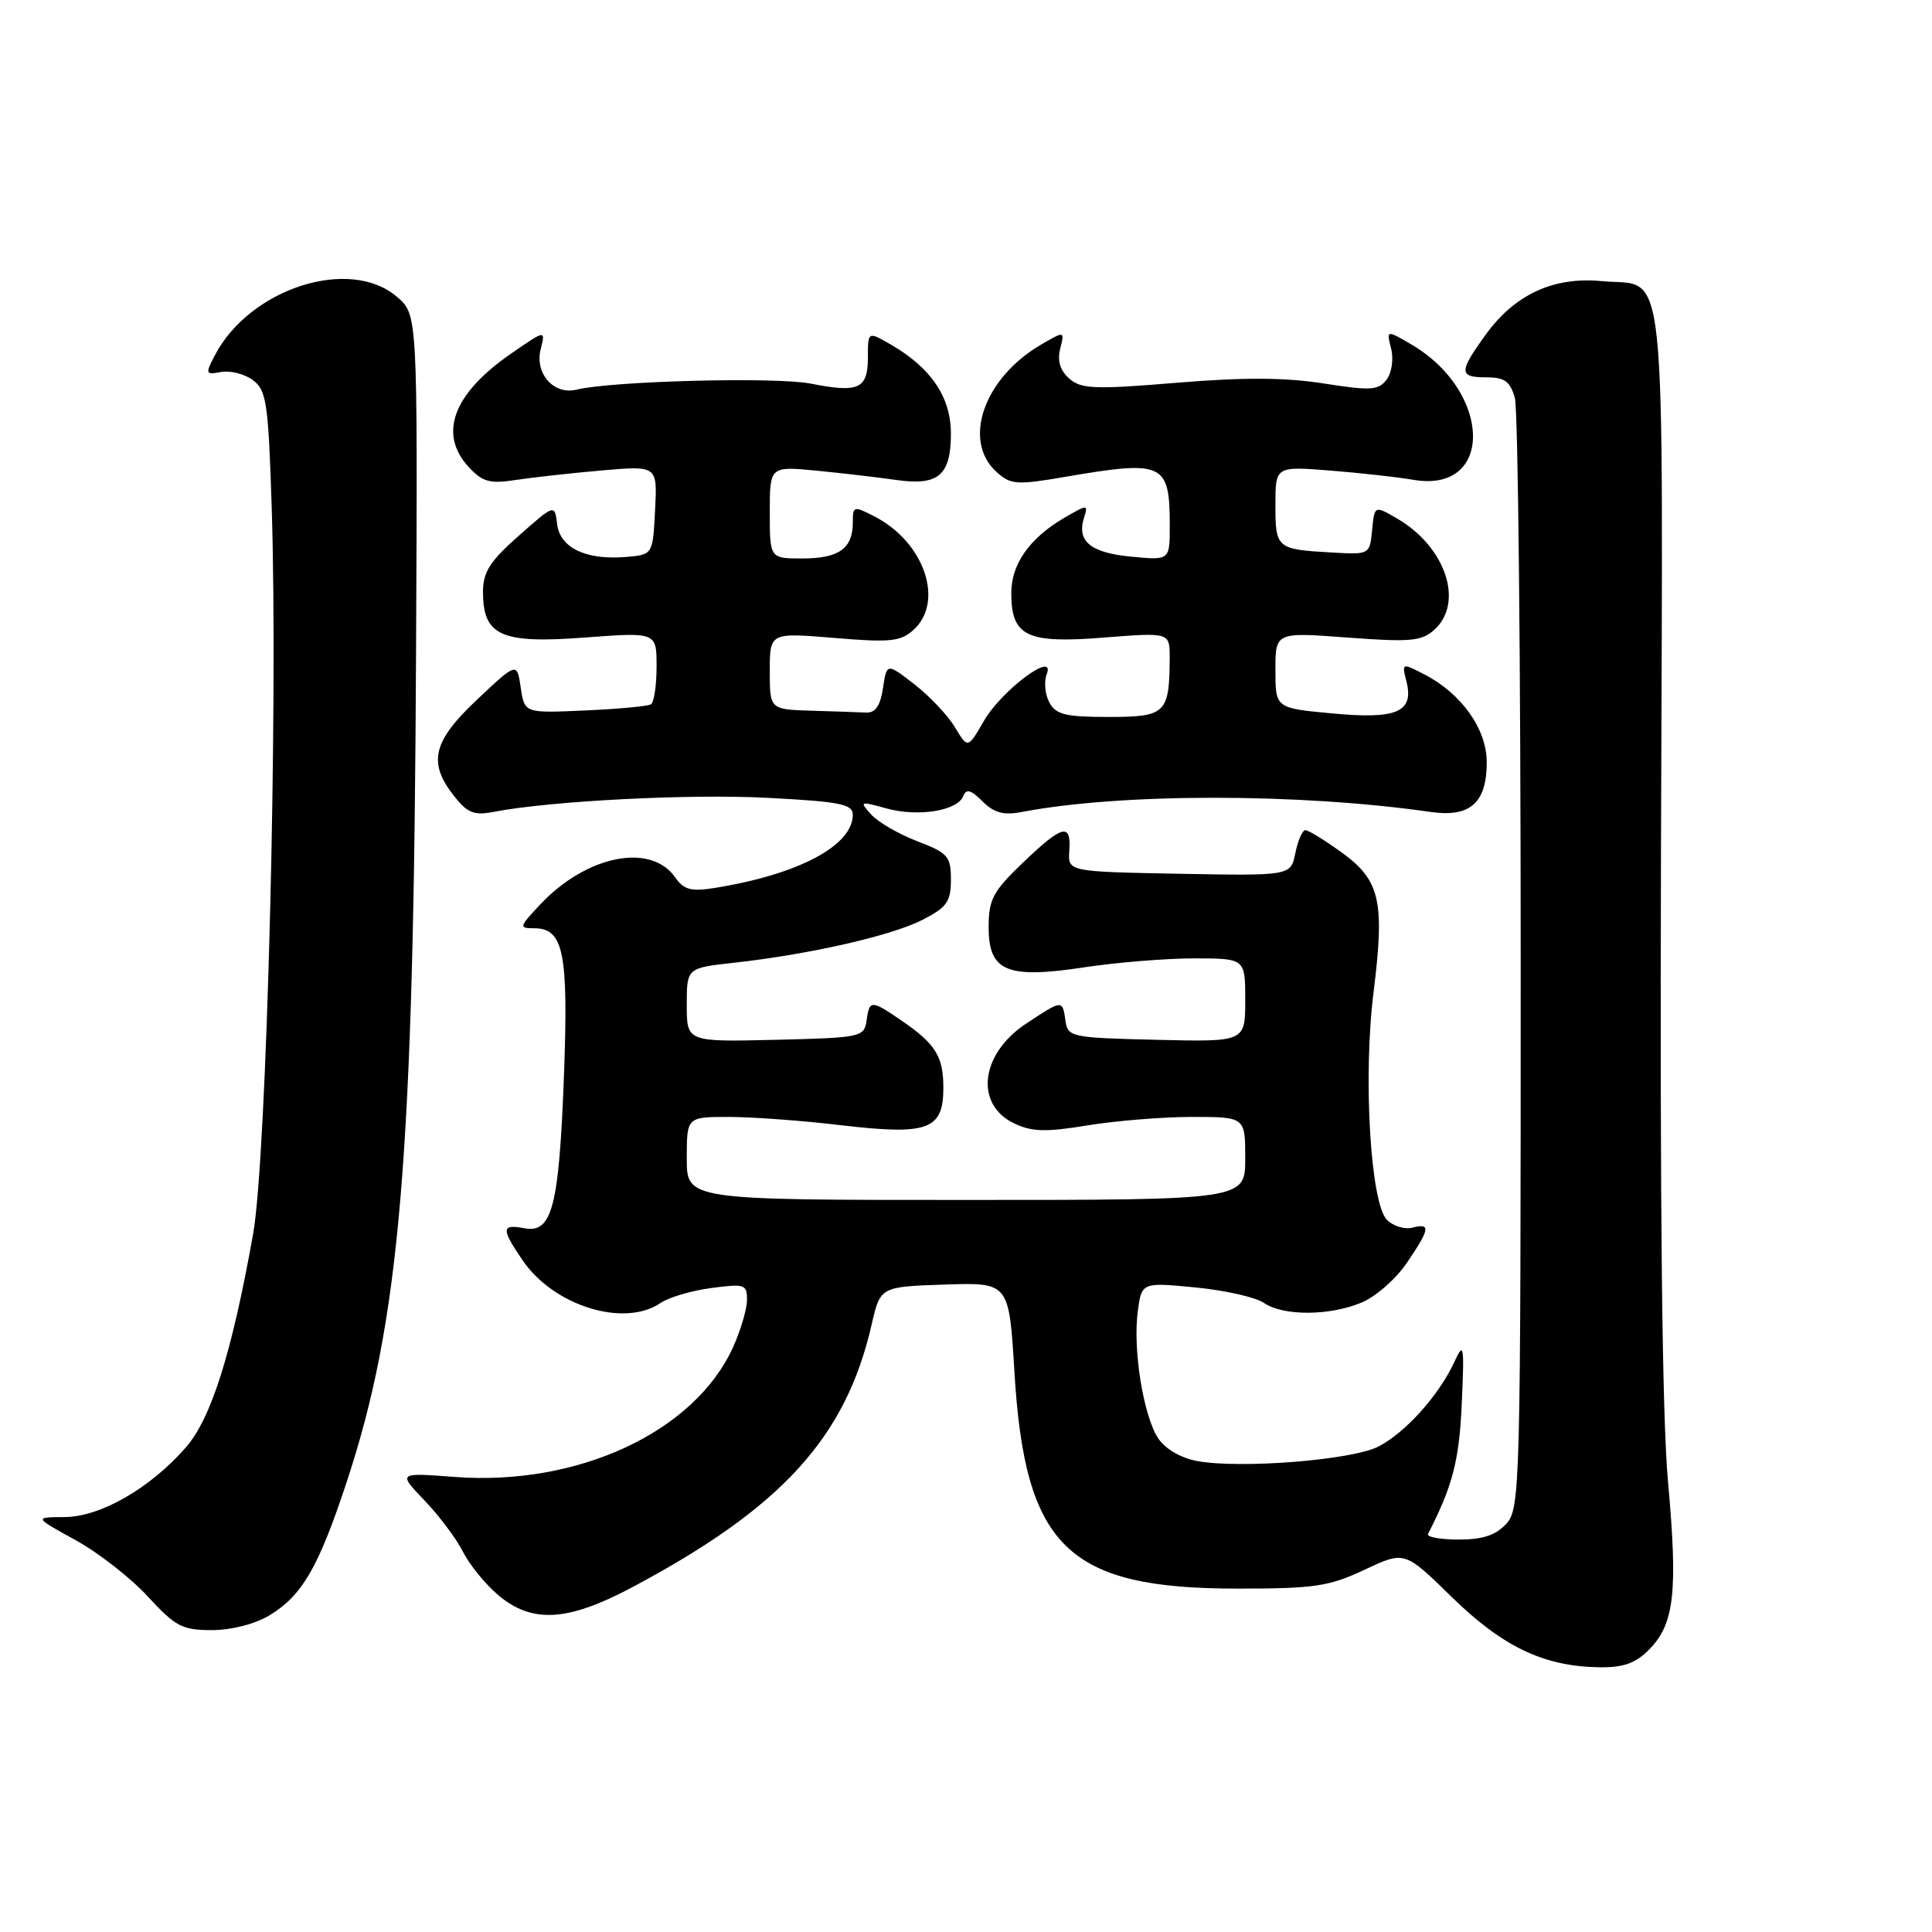 <?xml version="1.0" encoding="UTF-8" standalone="no"?>
<!DOCTYPE svg PUBLIC "-//W3C//DTD SVG 1.1//EN" "http://www.w3.org/Graphics/SVG/1.1/DTD/svg11.dtd" >
<svg xmlns="http://www.w3.org/2000/svg" xmlns:xlink="http://www.w3.org/1999/xlink" version="1.1" viewBox="0 0 256 256">
 <g >
 <path fill="currentColor"
d=" M 218.48 218.61 C 221.86 215.23 222.35 210.98 221.02 196.35 C 220.24 187.71 219.94 160.15 220.09 112.19 C 220.35 31.74 221.01 38.09 212.22 37.25 C 205.86 36.64 200.74 39.00 196.88 44.32 C 193.27 49.31 193.28 50.00 196.98 50.00 C 199.38 50.00 200.11 50.54 200.73 52.75 C 201.15 54.26 201.50 87.97 201.50 127.65 C 201.50 197.19 201.43 199.87 199.60 201.90 C 198.20 203.43 196.49 204.00 193.26 204.00 C 190.83 204.00 189.01 203.66 189.22 203.25 C 192.48 196.92 193.36 193.52 193.69 186.00 C 194.04 178.13 193.97 177.72 192.69 180.50 C 190.67 184.88 186.21 189.84 182.66 191.67 C 179.19 193.47 164.30 194.65 158.60 193.59 C 156.43 193.18 154.37 191.97 153.45 190.56 C 151.50 187.58 150.09 178.78 150.76 173.77 C 151.28 169.91 151.28 169.91 158.39 170.59 C 162.30 170.97 166.39 171.89 167.47 172.64 C 170.03 174.40 176.16 174.38 180.43 172.59 C 182.29 171.82 184.97 169.46 186.40 167.36 C 189.49 162.82 189.61 162.03 187.15 162.67 C 186.13 162.94 184.62 162.47 183.78 161.64 C 181.59 159.45 180.60 142.70 182.00 131.50 C 183.51 119.41 182.88 116.65 177.80 112.97 C 175.54 111.34 173.37 110.00 172.97 110.00 C 172.58 110.00 171.98 111.36 171.64 113.03 C 171.04 116.05 171.04 116.05 156.27 115.78 C 141.50 115.50 141.50 115.50 141.69 112.75 C 141.95 108.98 140.79 109.28 135.52 114.33 C 131.57 118.11 131.00 119.18 131.00 122.85 C 131.00 128.74 133.41 129.74 143.77 128.16 C 148.02 127.52 154.54 126.99 158.25 126.99 C 165.00 127.00 165.00 127.00 165.00 132.53 C 165.00 138.06 165.00 138.06 153.25 137.78 C 141.92 137.51 141.49 137.42 141.18 135.25 C 140.78 132.44 140.80 132.44 135.96 135.64 C 129.90 139.65 129.11 146.34 134.39 148.86 C 136.73 149.98 138.59 150.03 144.09 149.12 C 147.83 148.51 154.06 148.00 157.94 148.00 C 165.00 148.00 165.00 148.00 165.00 153.50 C 165.00 159.00 165.00 159.00 128.00 159.00 C 91.00 159.00 91.00 159.00 91.00 153.50 C 91.00 148.00 91.00 148.00 96.58 148.00 C 99.65 148.00 106.35 148.49 111.46 149.10 C 122.97 150.45 125.00 149.71 125.00 144.16 C 125.00 139.95 123.97 138.31 119.35 135.16 C 115.42 132.48 115.21 132.48 114.82 135.25 C 114.51 137.42 114.08 137.51 102.75 137.78 C 91.00 138.06 91.00 138.06 91.00 133.16 C 91.00 128.26 91.00 128.26 97.25 127.57 C 107.21 126.47 118.08 124.00 122.20 121.90 C 125.47 120.23 126.00 119.49 126.00 116.56 C 126.00 113.46 125.61 113.02 121.55 111.47 C 119.10 110.53 116.35 108.94 115.44 107.93 C 113.85 106.18 113.93 106.14 117.46 107.12 C 121.66 108.28 126.89 107.44 127.64 105.48 C 128.03 104.48 128.65 104.65 130.18 106.18 C 131.70 107.70 132.97 108.05 135.35 107.60 C 148.50 105.08 172.09 105.08 189.59 107.59 C 194.80 108.34 197.00 106.38 197.00 101.01 C 197.00 96.61 193.67 91.91 188.75 89.37 C 185.76 87.82 185.74 87.83 186.36 90.29 C 187.38 94.36 185.11 95.34 176.51 94.53 C 169.00 93.83 169.00 93.83 169.00 88.80 C 169.00 83.76 169.00 83.76 178.56 84.48 C 186.91 85.10 188.37 84.97 190.06 83.44 C 194.03 79.85 191.57 72.47 185.16 68.73 C 182.13 66.96 182.13 66.96 181.81 70.23 C 181.50 73.49 181.48 73.50 176.50 73.21 C 169.15 72.80 169.00 72.67 169.00 66.92 C 169.00 61.78 169.00 61.78 176.25 62.35 C 180.24 62.67 185.21 63.22 187.29 63.58 C 197.99 65.41 197.74 51.89 186.96 45.61 C 183.71 43.72 183.71 43.72 184.33 46.20 C 184.68 47.58 184.42 49.39 183.73 50.30 C 182.65 51.73 181.63 51.79 175.40 50.81 C 170.32 50.01 164.78 49.98 155.90 50.72 C 145.06 51.62 143.27 51.55 141.69 50.17 C 140.47 49.10 140.08 47.82 140.48 46.21 C 141.08 43.84 141.08 43.84 137.94 45.67 C 130.36 50.09 127.46 58.39 132.05 62.54 C 133.91 64.23 134.70 64.29 141.06 63.20 C 154.23 60.94 155.00 61.30 155.00 69.71 C 155.00 74.25 155.00 74.25 149.89 73.76 C 144.52 73.25 142.66 71.73 143.63 68.63 C 144.20 66.81 144.13 66.81 141.00 68.63 C 136.44 71.29 134.00 74.75 134.00 78.56 C 134.00 84.31 136.02 85.29 146.16 84.49 C 155.00 83.79 155.00 83.79 154.99 87.14 C 154.96 94.54 154.49 95.00 146.92 95.00 C 141.18 95.00 139.90 94.69 139.04 93.07 C 138.47 92.01 138.32 90.34 138.69 89.35 C 139.95 86.08 132.74 91.42 130.37 95.53 C 128.24 99.21 128.24 99.21 126.53 96.36 C 125.59 94.79 123.17 92.23 121.16 90.67 C 117.50 87.84 117.50 87.84 117.00 91.17 C 116.65 93.53 115.99 94.48 114.75 94.42 C 113.79 94.37 110.53 94.26 107.50 94.17 C 102.00 94.00 102.00 94.00 102.00 88.91 C 102.00 83.82 102.00 83.82 110.54 84.53 C 117.95 85.15 119.33 85.01 121.04 83.47 C 125.17 79.72 122.49 71.85 115.91 68.45 C 113.10 67.00 113.00 67.03 113.00 69.27 C 113.00 72.69 111.14 74.00 106.30 74.00 C 102.00 74.00 102.00 74.00 102.00 67.88 C 102.00 61.77 102.00 61.77 108.25 62.37 C 111.69 62.71 116.42 63.26 118.77 63.60 C 124.34 64.40 126.00 62.99 126.00 57.45 C 126.00 52.65 123.40 48.78 118.10 45.69 C 115.00 43.89 115.00 43.89 115.00 47.34 C 115.00 51.54 113.80 52.09 107.42 50.83 C 102.82 49.92 81.13 50.48 76.39 51.63 C 73.38 52.37 70.84 49.50 71.64 46.28 C 72.29 43.70 72.29 43.70 67.80 46.80 C 60.02 52.15 58.02 57.50 62.14 61.92 C 63.95 63.87 64.93 64.13 68.39 63.59 C 70.65 63.25 75.79 62.68 79.80 62.33 C 87.11 61.70 87.11 61.70 86.80 67.60 C 86.50 73.50 86.50 73.50 82.94 73.80 C 77.65 74.24 74.20 72.60 73.82 69.44 C 73.50 66.79 73.50 66.79 68.75 70.98 C 64.91 74.37 64.00 75.80 64.00 78.43 C 64.00 84.24 66.38 85.31 77.44 84.48 C 87.00 83.76 87.00 83.76 87.00 88.32 C 87.00 90.83 86.66 93.09 86.25 93.33 C 85.84 93.58 81.90 93.95 77.50 94.14 C 69.50 94.50 69.50 94.50 69.00 91.11 C 68.50 87.73 68.50 87.73 63.25 92.67 C 57.34 98.22 56.66 101.03 60.15 105.46 C 61.92 107.72 62.82 108.08 65.40 107.58 C 72.95 106.12 91.43 105.17 101.75 105.72 C 111.33 106.22 113.00 106.55 113.00 107.96 C 113.00 112.05 105.78 115.88 94.69 117.66 C 91.58 118.16 90.62 117.91 89.46 116.25 C 86.22 111.62 77.69 113.34 71.56 119.87 C 68.78 122.83 68.74 123.00 70.78 123.00 C 74.68 123.00 75.33 126.22 74.73 142.45 C 74.08 159.91 73.16 163.46 69.48 162.75 C 66.42 162.17 66.39 162.81 69.25 167.00 C 73.39 173.06 82.72 175.94 87.53 172.65 C 88.61 171.91 91.64 171.01 94.25 170.67 C 98.69 170.08 99.00 170.18 98.98 172.27 C 98.97 173.50 98.13 176.31 97.13 178.52 C 92.03 189.75 76.58 196.94 60.22 195.70 C 52.72 195.13 52.72 195.13 56.25 198.82 C 58.19 200.84 60.49 203.91 61.35 205.63 C 62.22 207.35 64.33 209.94 66.04 211.38 C 70.49 215.13 75.21 214.86 83.62 210.40 C 103.56 199.82 112.07 190.51 115.50 175.50 C 116.65 170.50 116.65 170.50 125.17 170.21 C 133.70 169.93 133.70 169.93 134.41 181.69 C 135.80 205.03 141.42 210.50 164.00 210.50 C 174.18 210.50 176.11 210.21 180.81 208.00 C 186.12 205.50 186.12 205.50 192.35 211.60 C 199.08 218.18 204.52 220.79 211.80 220.92 C 215.06 220.98 216.67 220.43 218.48 218.61 Z  M 35.76 214.01 C 40.03 211.40 42.19 207.69 45.86 196.61 C 53.04 174.95 54.83 153.67 55.13 86.09 C 55.34 41.68 55.34 41.68 52.61 39.34 C 46.34 33.95 33.09 38.21 28.46 47.10 C 27.18 49.55 27.23 49.68 29.30 49.29 C 30.51 49.07 32.40 49.55 33.50 50.36 C 35.31 51.69 35.55 53.32 36.00 67.17 C 36.87 93.80 35.35 153.35 33.54 163.50 C 30.73 179.25 27.99 187.95 24.61 191.81 C 19.86 197.23 13.29 201.00 8.55 201.02 C 4.50 201.04 4.50 201.04 10.00 204.07 C 13.03 205.73 17.34 209.10 19.59 211.55 C 23.25 215.53 24.15 216.00 28.09 216.00 C 30.72 215.99 33.81 215.19 35.76 214.01 Z "/>
</g>
</svg>